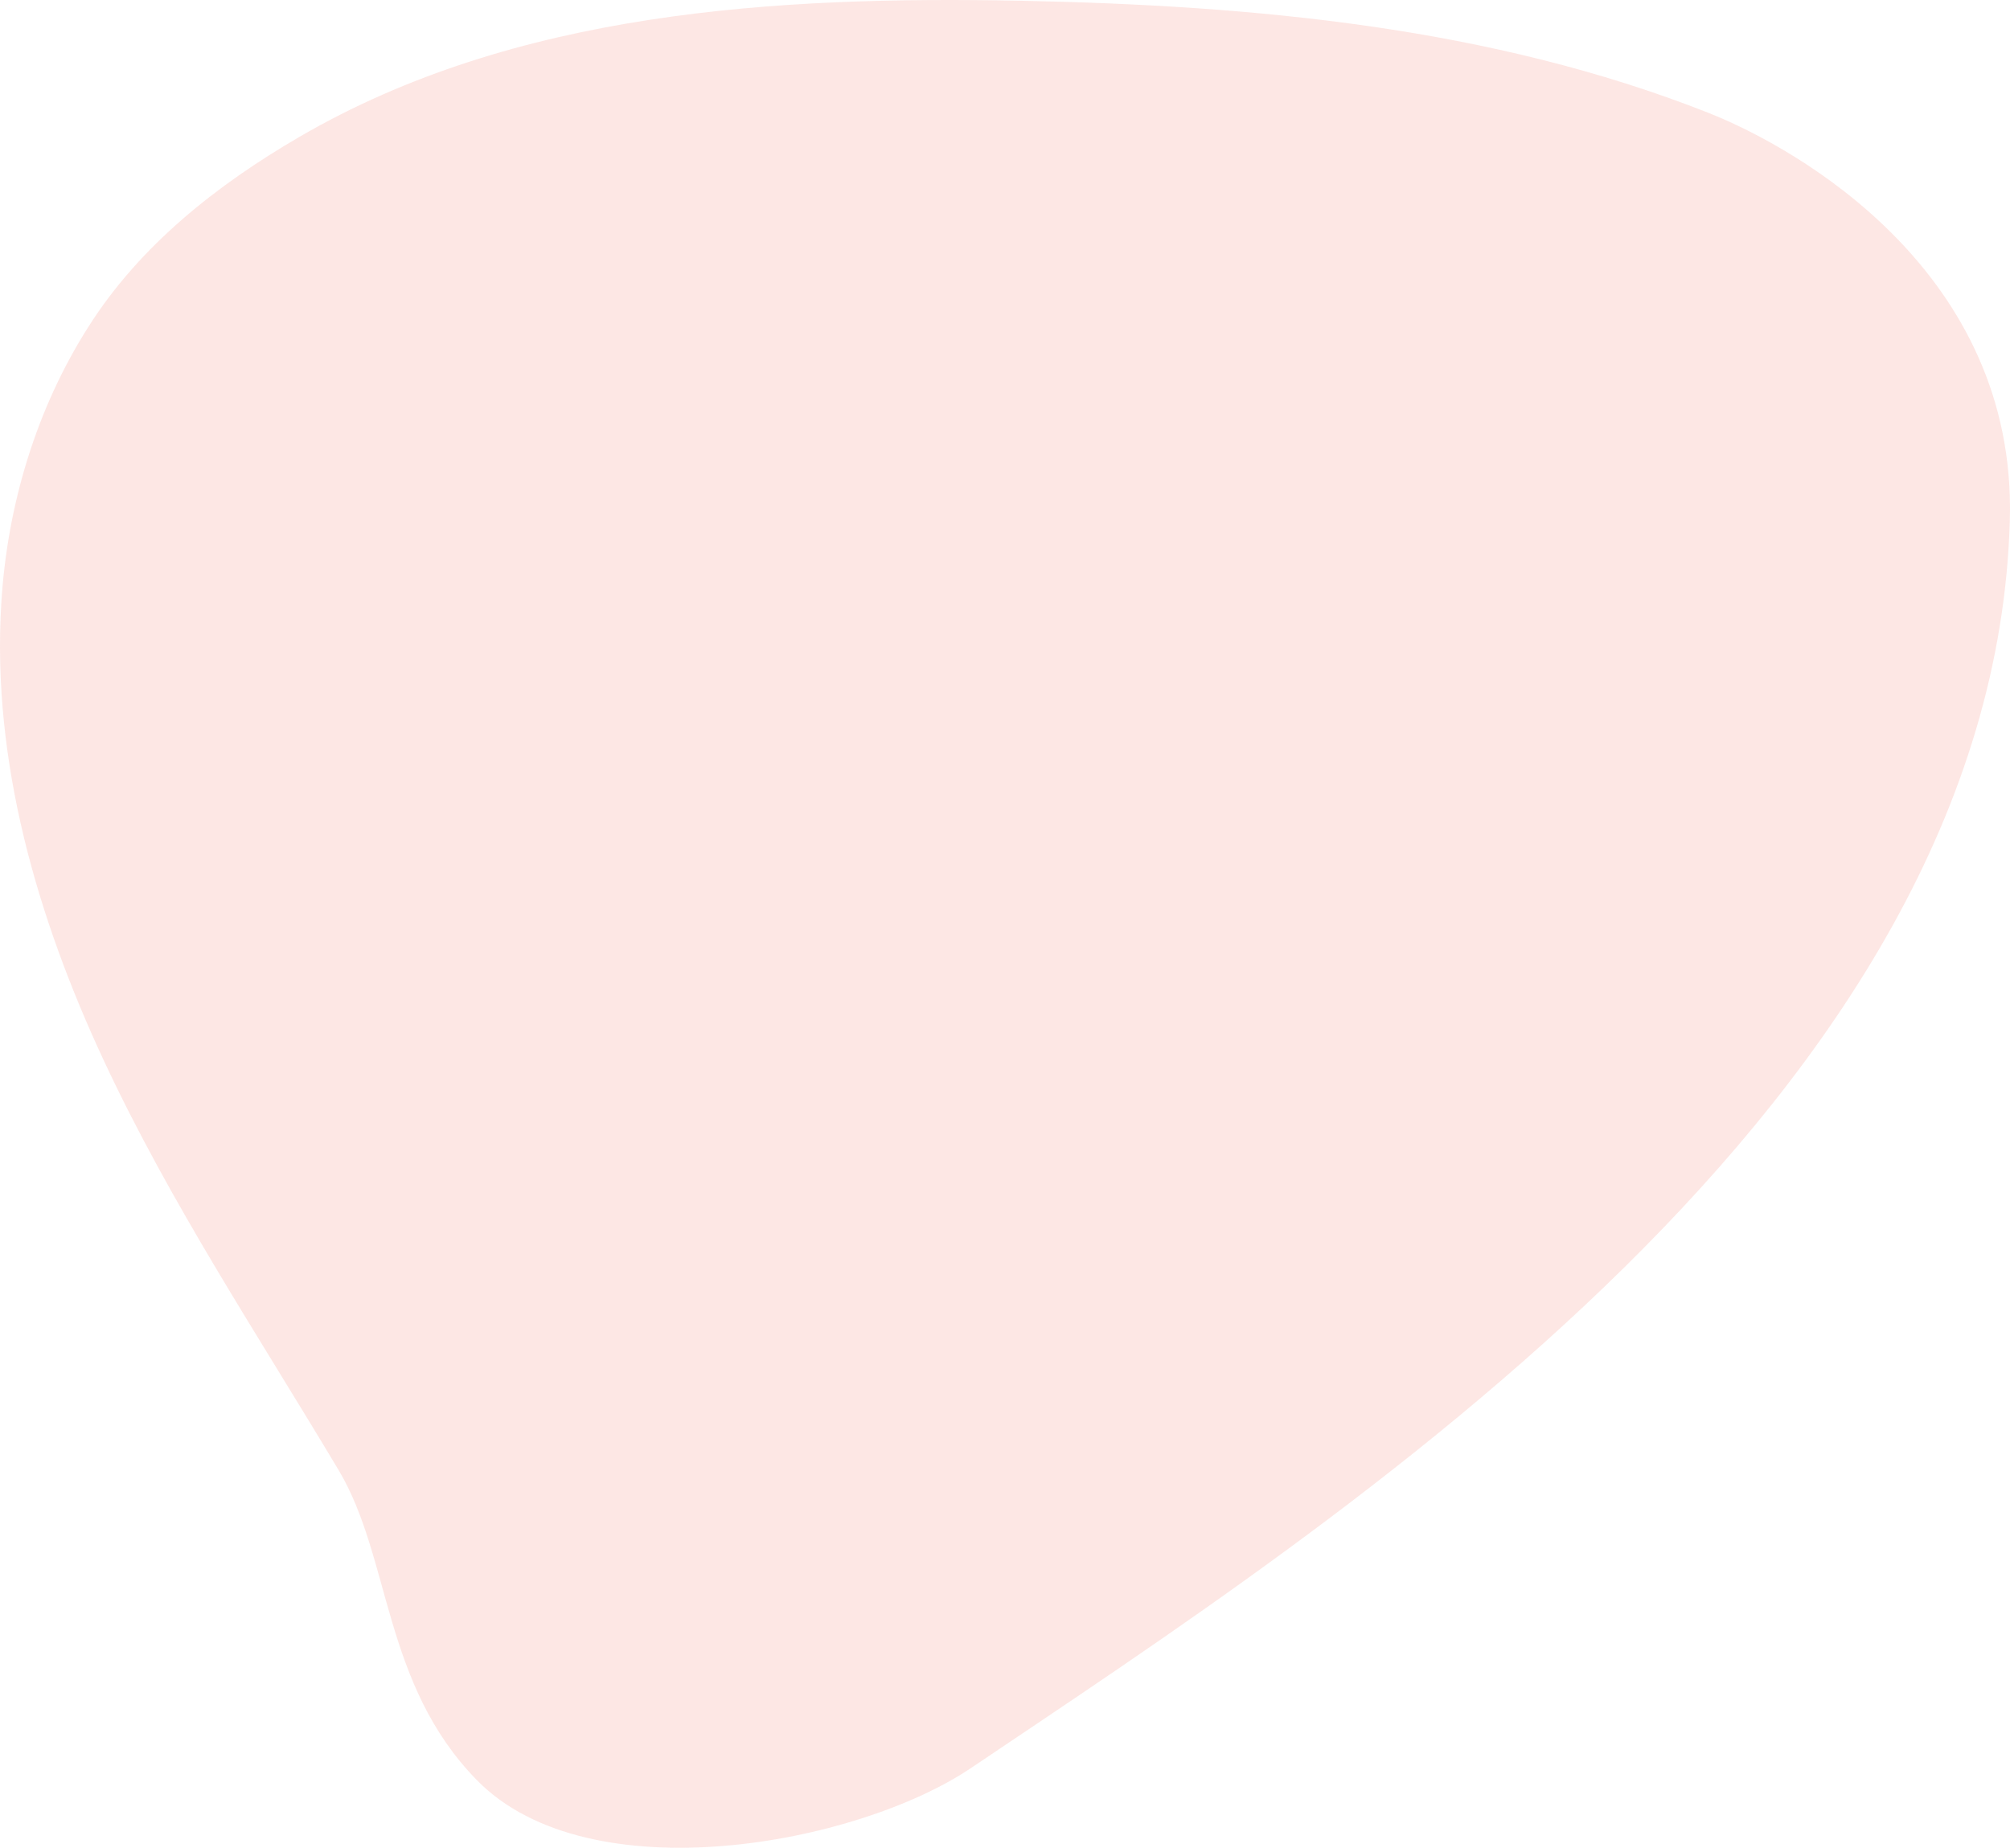 <svg width="385" height="354" viewBox="0 0 385 354" fill="none" xmlns="http://www.w3.org/2000/svg">
<path d="M91.398 341.099C112.884 362.985 164.092 353.482 186.004 338.714C257.155 290.794 381.953 210.854 384.971 99.562C386.258 52.236 344.546 28.469 327.195 21.603C285.483 5.152 240.159 1.049 195.456 0.14C148.756 -0.76 98.764 2.102 57.327 26.237C41.627 35.38 26.886 46.935 16.991 62.522C6.927 78.288 1.344 96.943 0.244 115.671C-1.593 145.872 7.148 175.893 19.91 203.241C32.673 230.589 49.428 255.796 64.88 281.686C74.953 298.587 73.293 322.659 91.398 341.099Z" fill="#F7A9A0" fill-opacity="0.28"/>
</svg>
